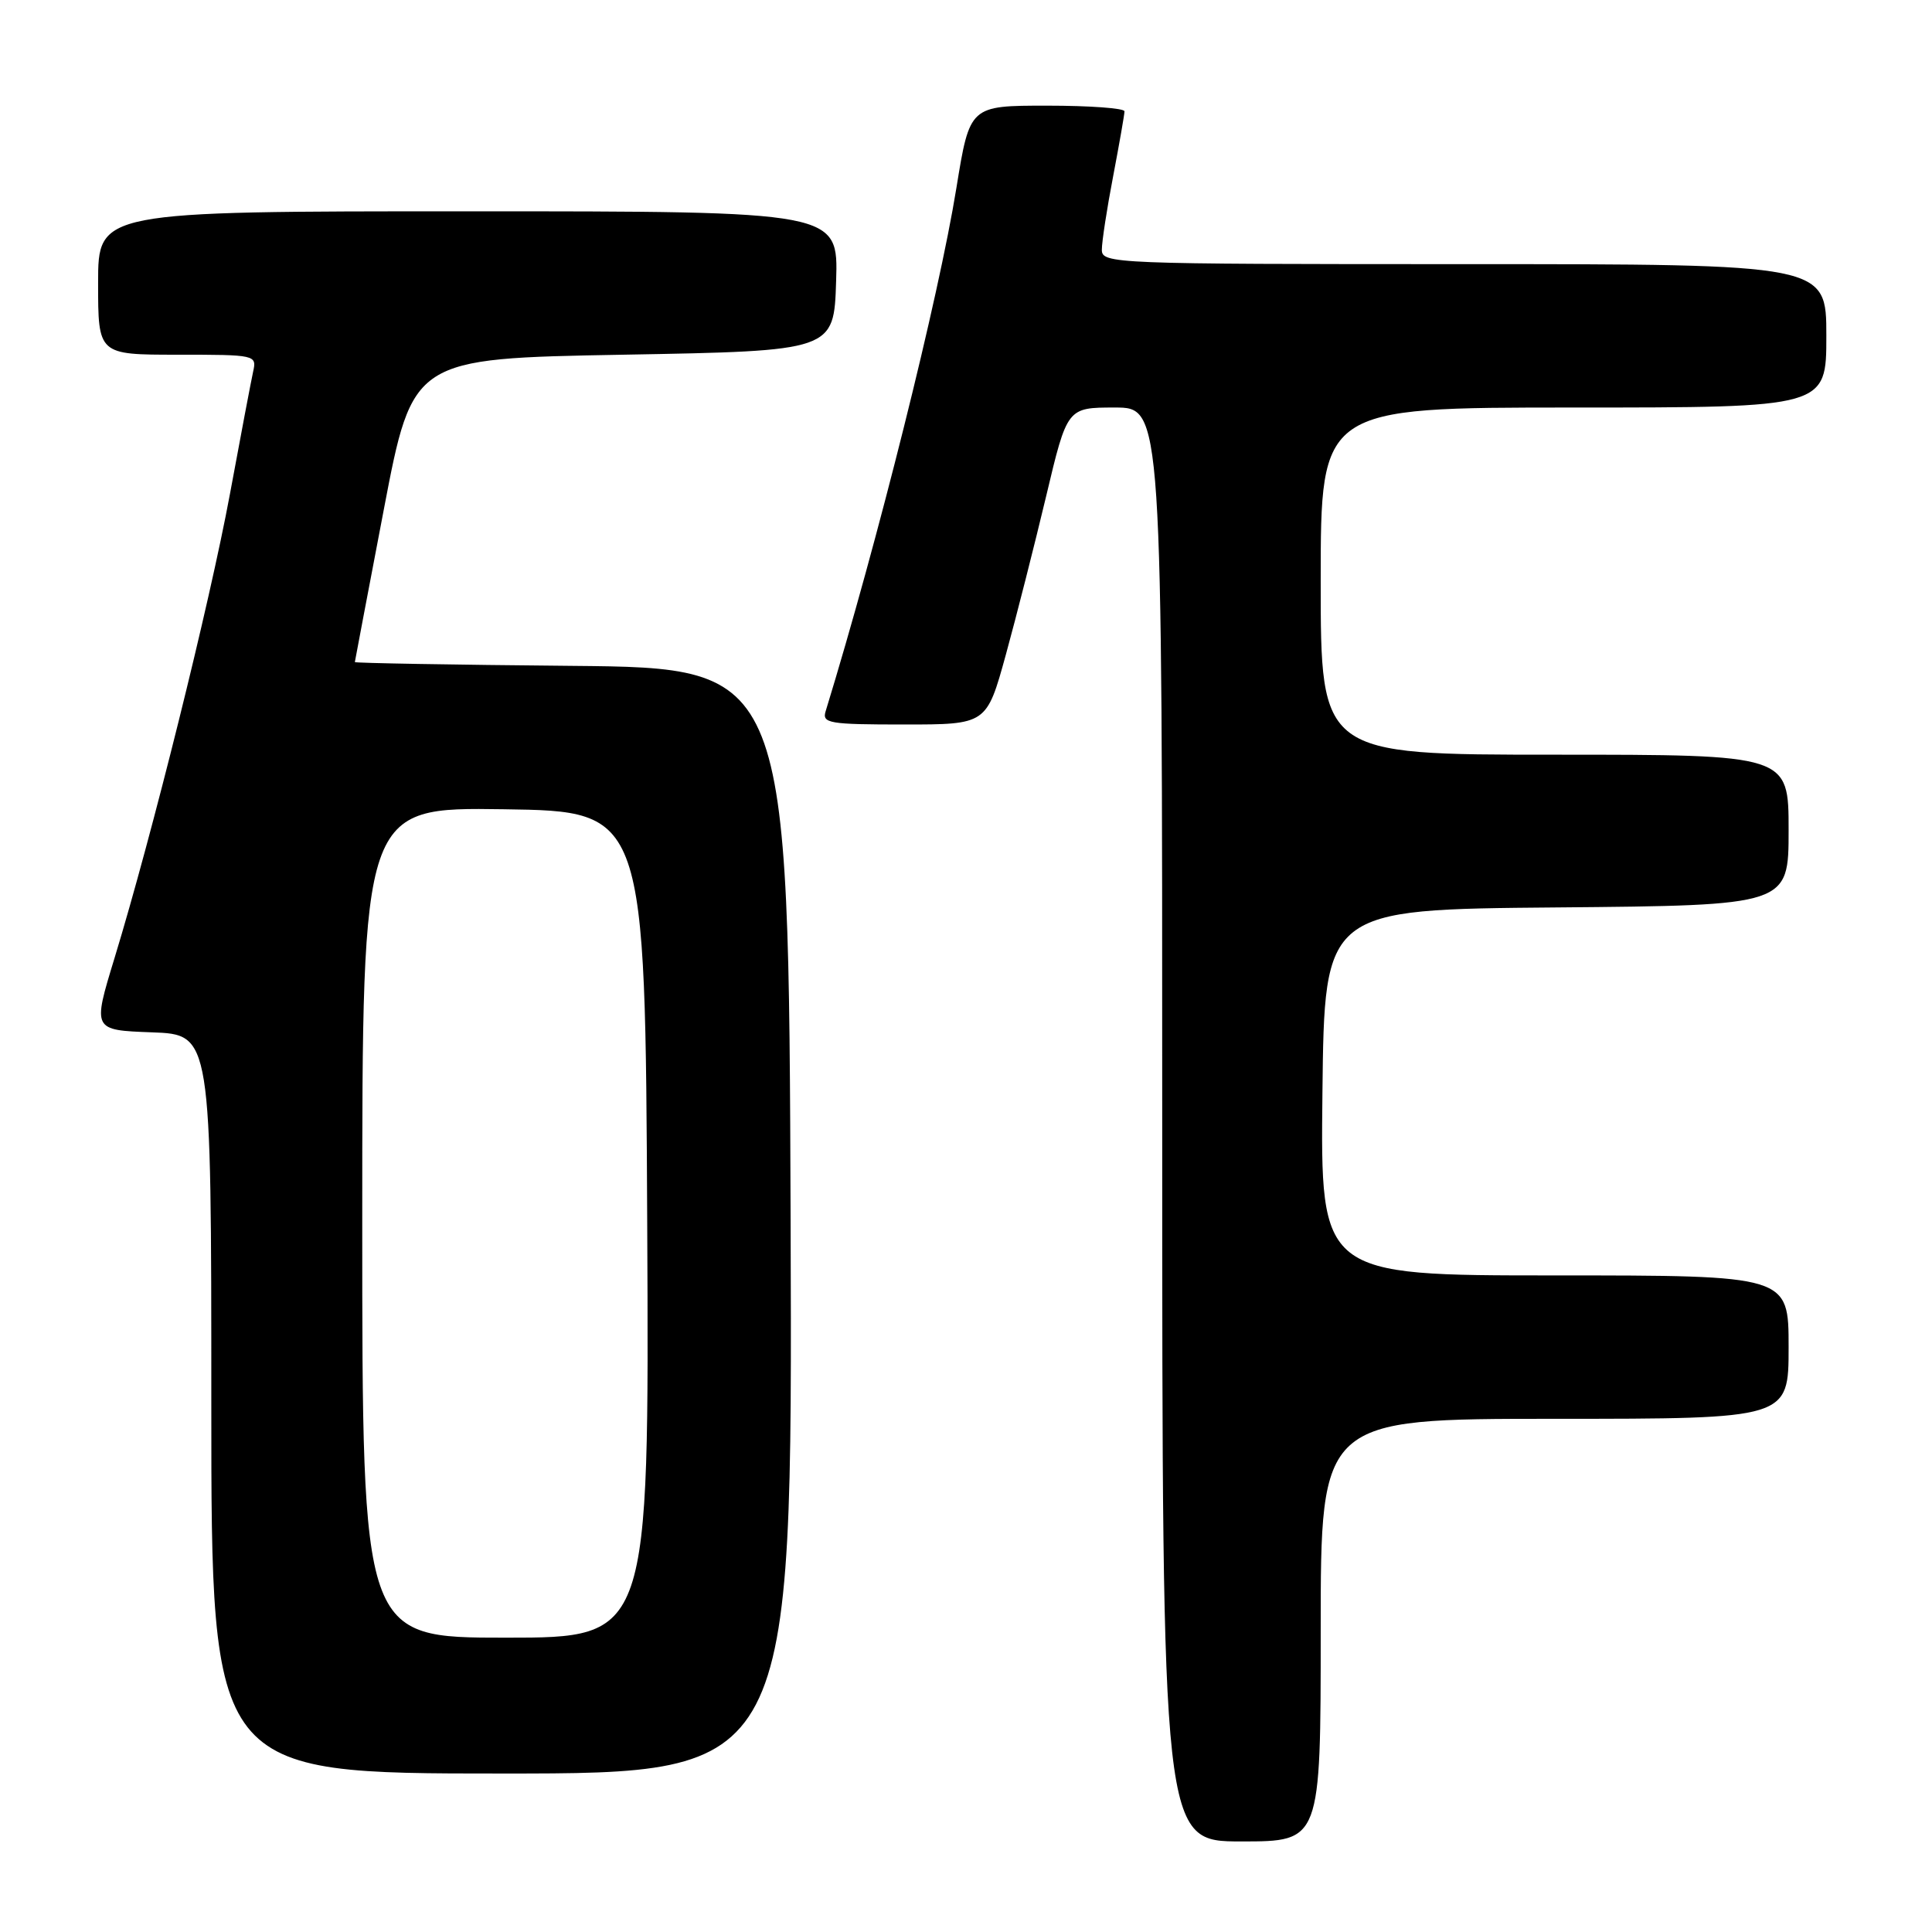<?xml version="1.0" encoding="UTF-8" standalone="no"?>
<!DOCTYPE svg PUBLIC "-//W3C//DTD SVG 1.1//EN" "http://www.w3.org/Graphics/SVG/1.1/DTD/svg11.dtd" >
<svg xmlns="http://www.w3.org/2000/svg" xmlns:xlink="http://www.w3.org/1999/xlink" version="1.1" viewBox="0 0 256 256">
 <g >
 <path fill="currentColor"
d=" M 175.00 216.00 C 175.00 188.00 175.00 188.00 206.00 188.00 C 237.00 188.00 237.00 188.00 237.00 178.50 C 237.00 169.00 237.00 169.00 205.98 169.00 C 174.96 169.00 174.96 169.00 175.23 144.75 C 175.50 120.50 175.50 120.50 206.25 120.24 C 237.00 119.97 237.00 119.97 237.00 109.99 C 237.00 100.00 237.00 100.00 206.00 100.00 C 175.00 100.00 175.00 100.00 175.00 77.00 C 175.00 54.00 175.00 54.00 208.50 54.00 C 242.00 54.00 242.00 54.00 242.00 44.50 C 242.00 35.00 242.00 35.00 194.00 35.00 C 147.40 35.00 146.00 34.94 146.00 33.09 C 146.00 32.04 146.67 27.65 147.50 23.34 C 148.32 19.03 149.00 15.16 149.00 14.75 C 149.00 14.34 144.39 14.00 138.75 14.00 C 128.50 14.00 128.50 14.00 126.73 24.89 C 124.37 39.48 116.30 71.75 109.40 94.25 C 108.91 95.84 109.85 96.00 119.80 96.00 C 130.73 96.00 130.73 96.00 133.28 86.75 C 134.68 81.66 137.08 72.21 138.62 65.75 C 141.41 54.00 141.41 54.00 147.71 54.00 C 154.00 54.00 154.00 54.00 154.00 149.00 C 154.00 244.00 154.00 244.00 164.50 244.00 C 175.00 244.00 175.00 244.00 175.00 216.00 Z  M 104.76 161.75 C 104.50 88.50 104.50 88.50 75.75 88.23 C 59.94 88.09 47.01 87.86 47.02 87.73 C 47.03 87.61 48.76 78.50 50.86 67.50 C 54.68 47.50 54.68 47.50 82.59 47.00 C 110.50 46.50 110.50 46.50 110.79 37.25 C 111.08 28.00 111.08 28.00 62.04 28.00 C 13.00 28.00 13.00 28.00 13.00 37.50 C 13.00 47.00 13.00 47.00 23.52 47.00 C 33.91 47.00 34.03 47.03 33.54 49.25 C 33.27 50.49 31.88 57.80 30.46 65.50 C 27.75 80.09 20.15 110.64 15.16 127.00 C 12.26 136.50 12.26 136.50 20.13 136.79 C 28.00 137.08 28.00 137.08 28.00 186.04 C 28.00 235.00 28.00 235.00 66.51 235.00 C 105.01 235.00 105.01 235.00 104.76 161.75 Z  M 48.00 161.98 C 48.00 106.96 48.00 106.96 66.75 107.23 C 85.50 107.50 85.50 107.50 85.76 162.25 C 86.02 217.00 86.02 217.00 67.01 217.00 C 48.00 217.00 48.00 217.00 48.00 161.98 Z "/>
</g>
</svg>
